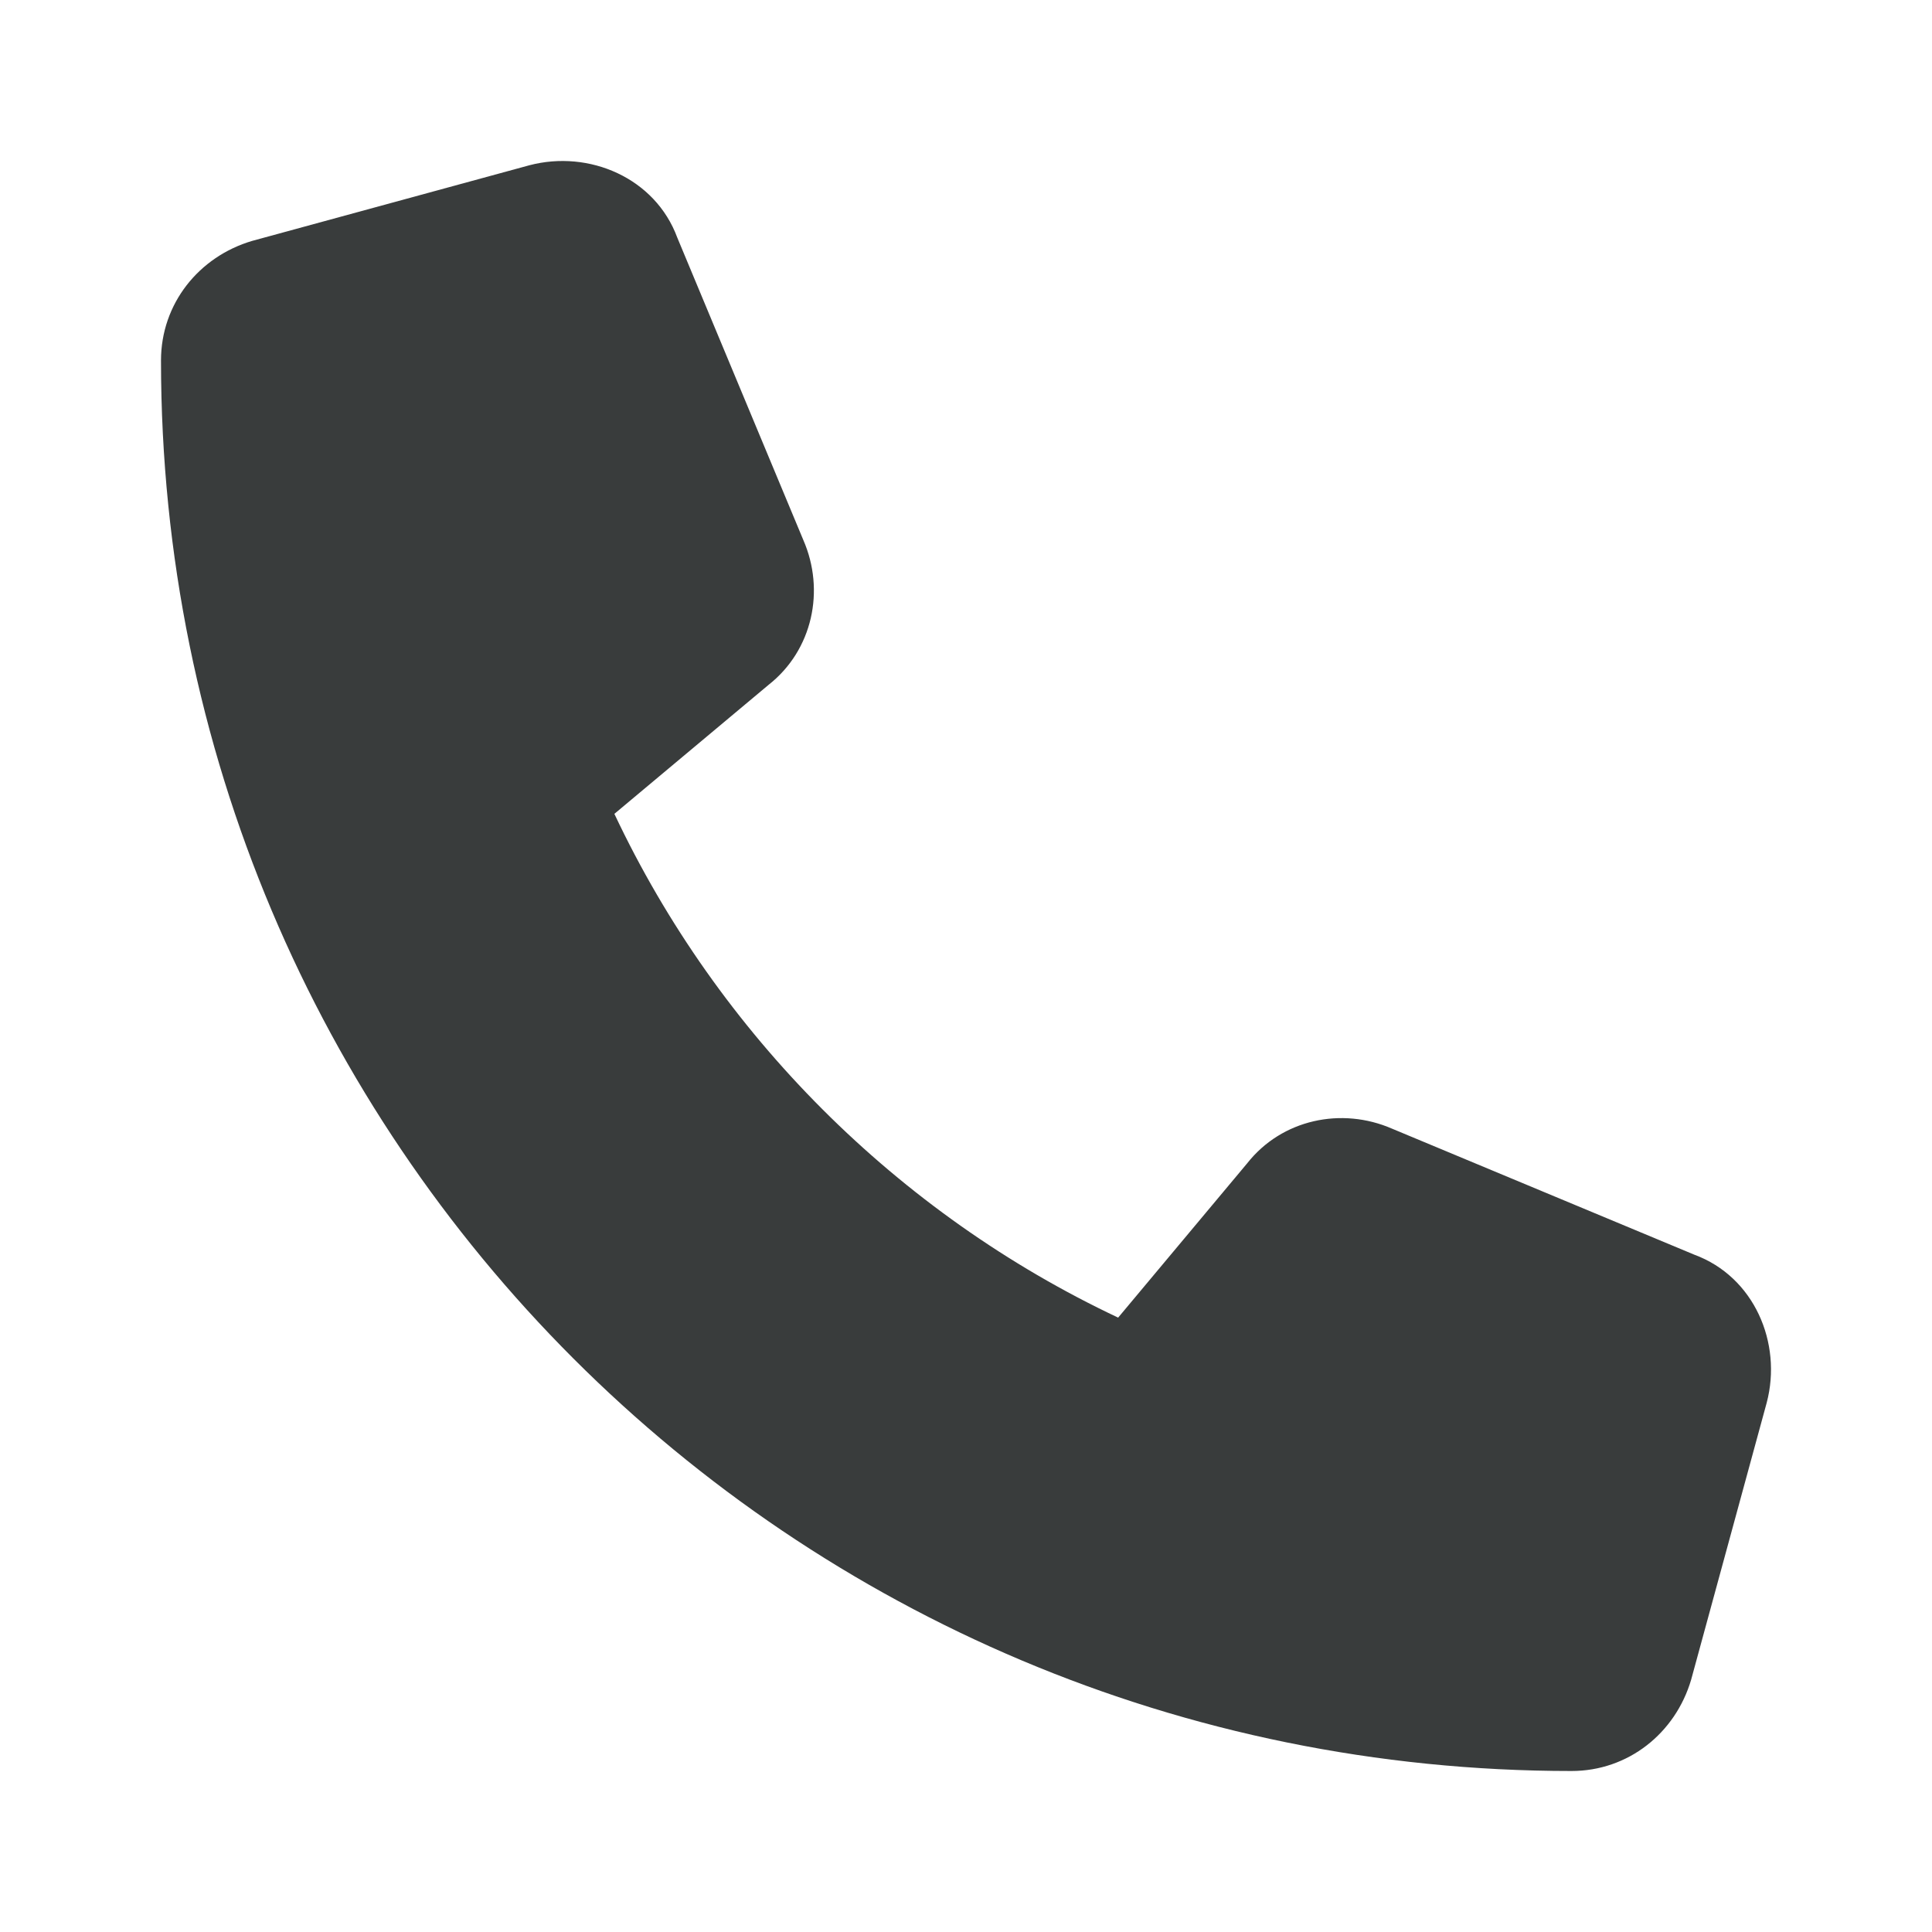 <svg width="24" height="24" viewBox="0 0 24 24" fill="none" xmlns="http://www.w3.org/2000/svg">
<g clip-path="url(#clip0_0_739)">
<path d="M8.414 2.953L9.979 6.708C10.252 7.333 10.096 8.076 9.548 8.507L7.632 10.11C8.923 12.848 11.152 15.077 13.89 16.368L15.493 14.451C15.924 13.904 16.667 13.748 17.293 14.021L21.047 15.586C21.79 15.86 22.142 16.681 21.947 17.424L21.008 20.866C20.812 21.531 20.226 22 19.522 22C9.822 22 2 14.178 2 4.478C2 3.774 2.469 3.188 3.134 2.992L6.576 2.053C7.319 1.858 8.14 2.21 8.414 2.953Z" fill="#393C3C"/>
</g>
<defs>
<clipPath id="clip0_0_739">
<rect width="20" height="20" fill="white" transform="translate(2 2)"/>
</clipPath>
</defs>
</svg>
